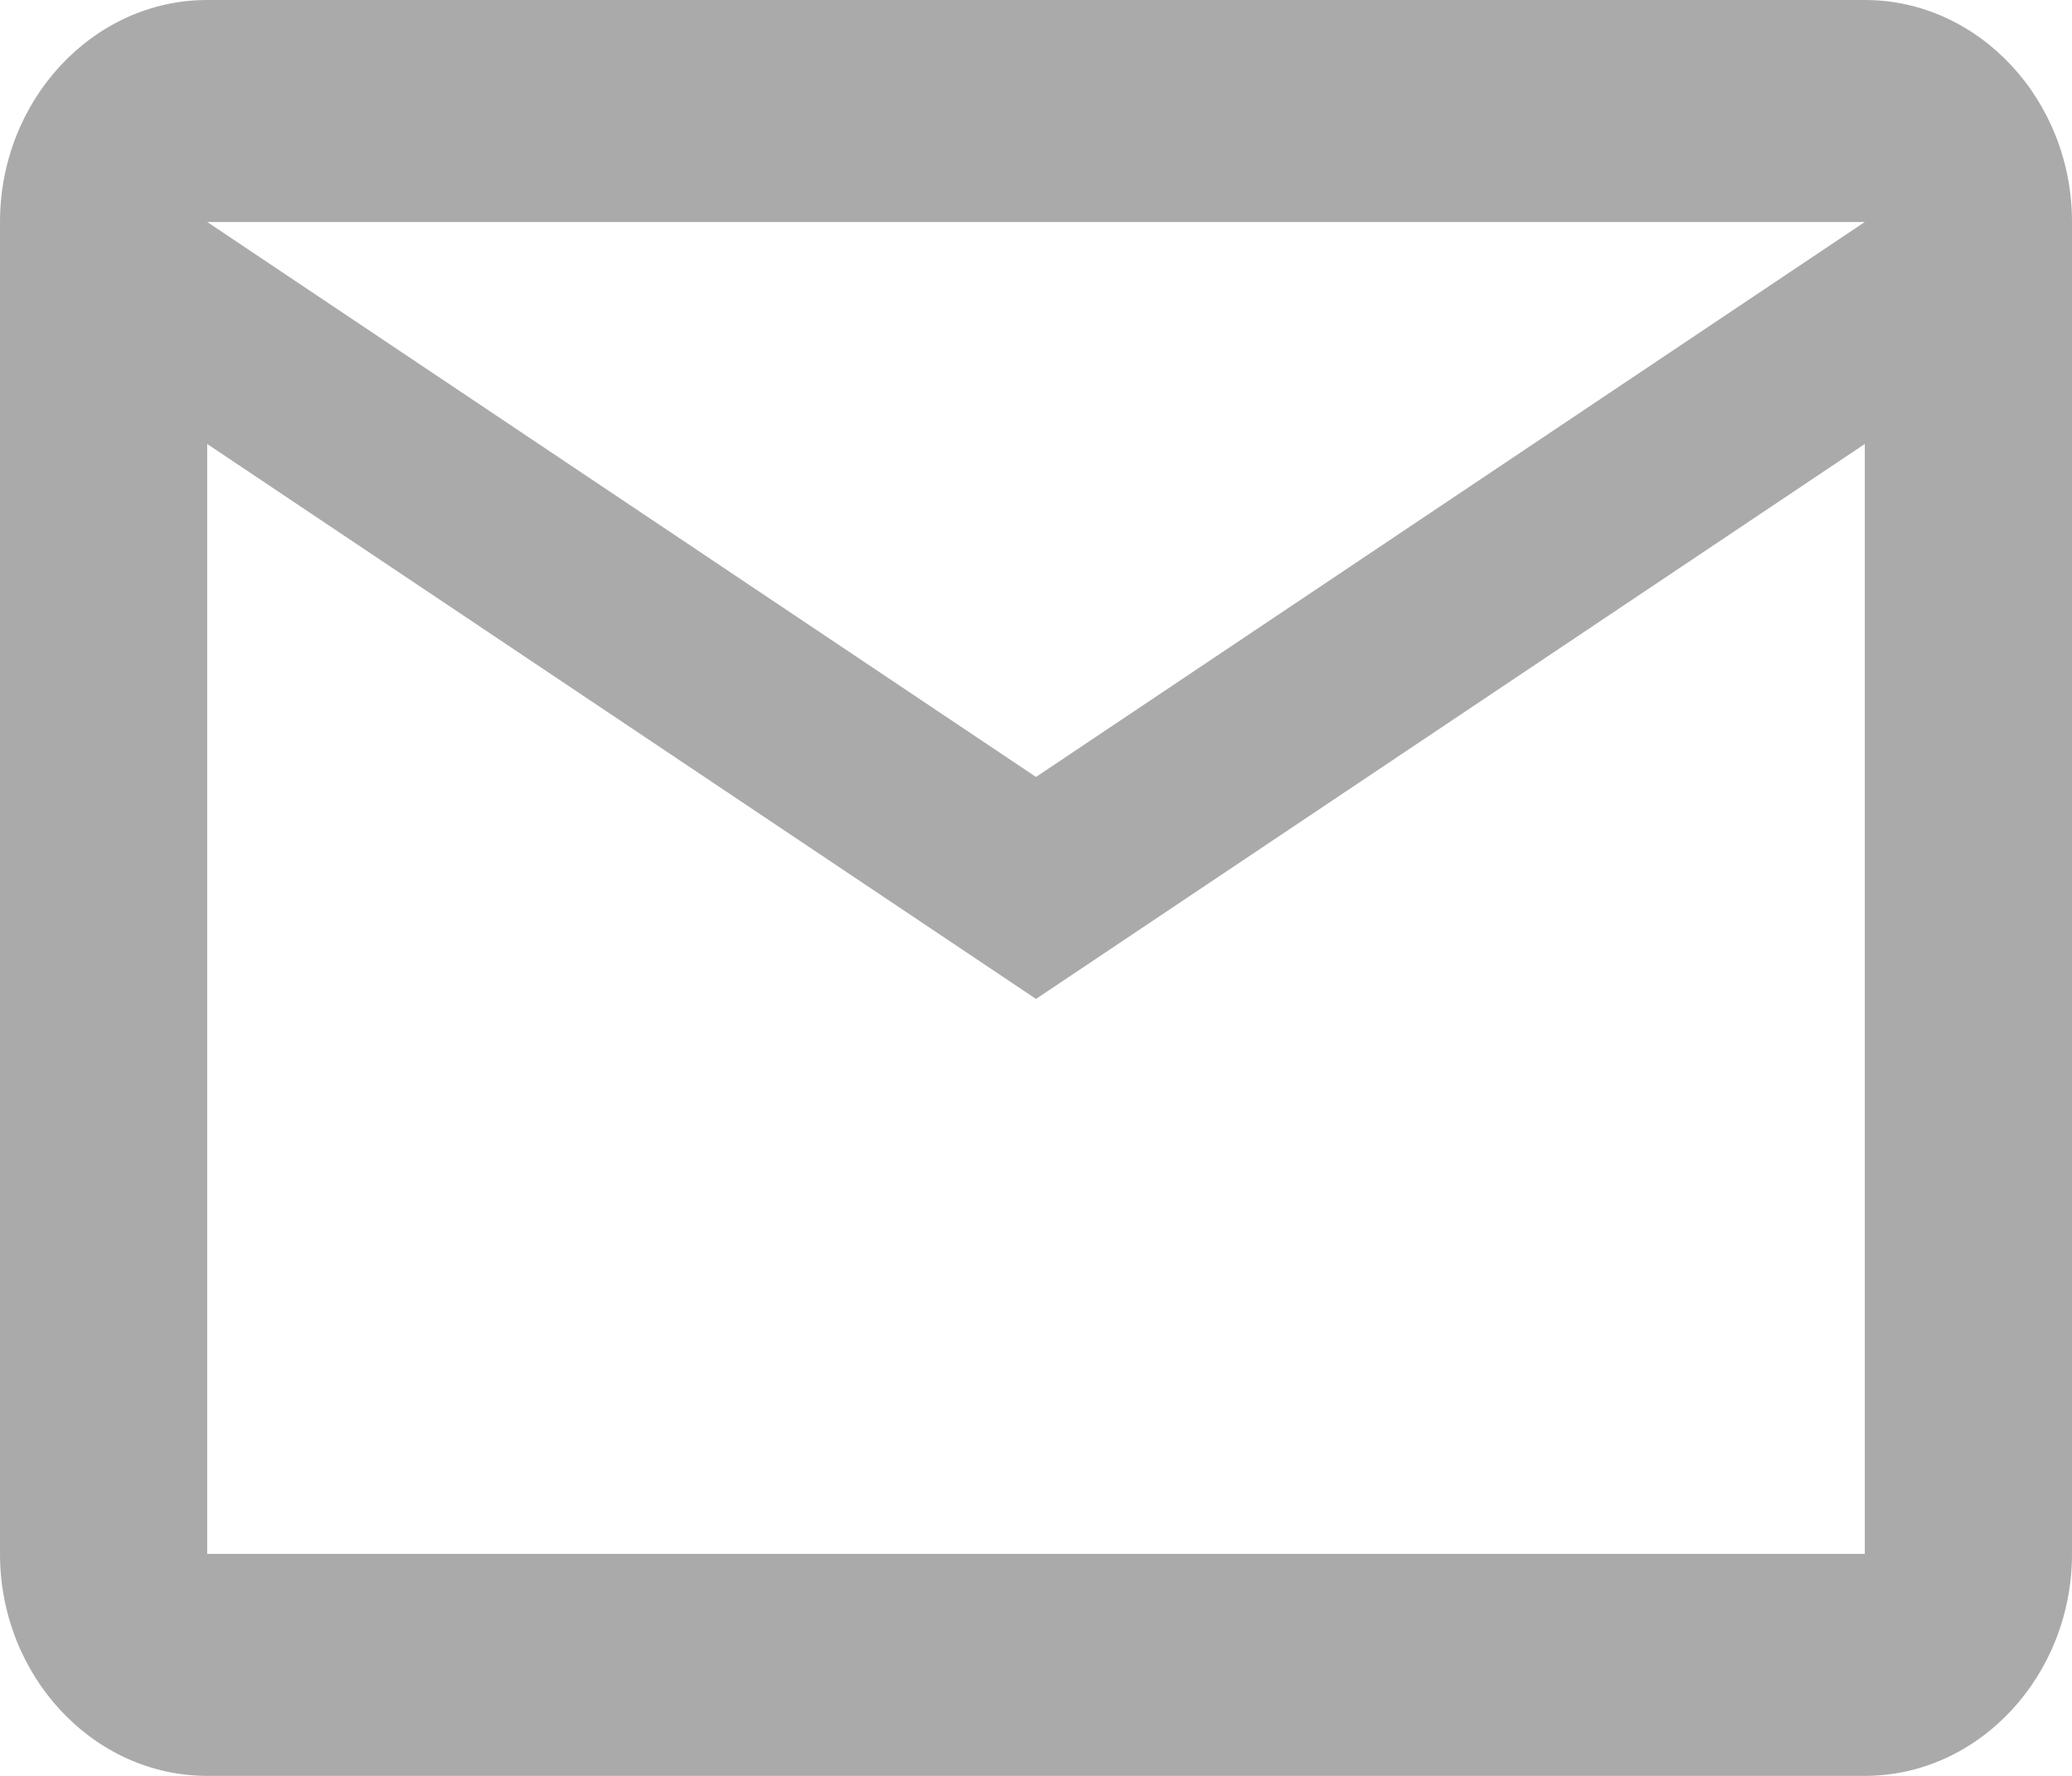 <svg width="14" height="12" viewBox="0 0 14 12" fill="none" xmlns="http://www.w3.org/2000/svg">
<path d="M14 1.5C14 0.675 13.37 0 12.6 0H1.4C0.63 0 0 0.675 0 1.5V10.5C0 11.325 0.63 12 1.4 12H12.6C13.37 12 14 11.325 14 10.5V1.5ZM12.6 1.5L7 5.25L1.4 1.5H12.6ZM12.6 10.5H1.4V3L7 6.75L12.6 3V10.5Z" fill="#AAAAAA"/>
</svg>
